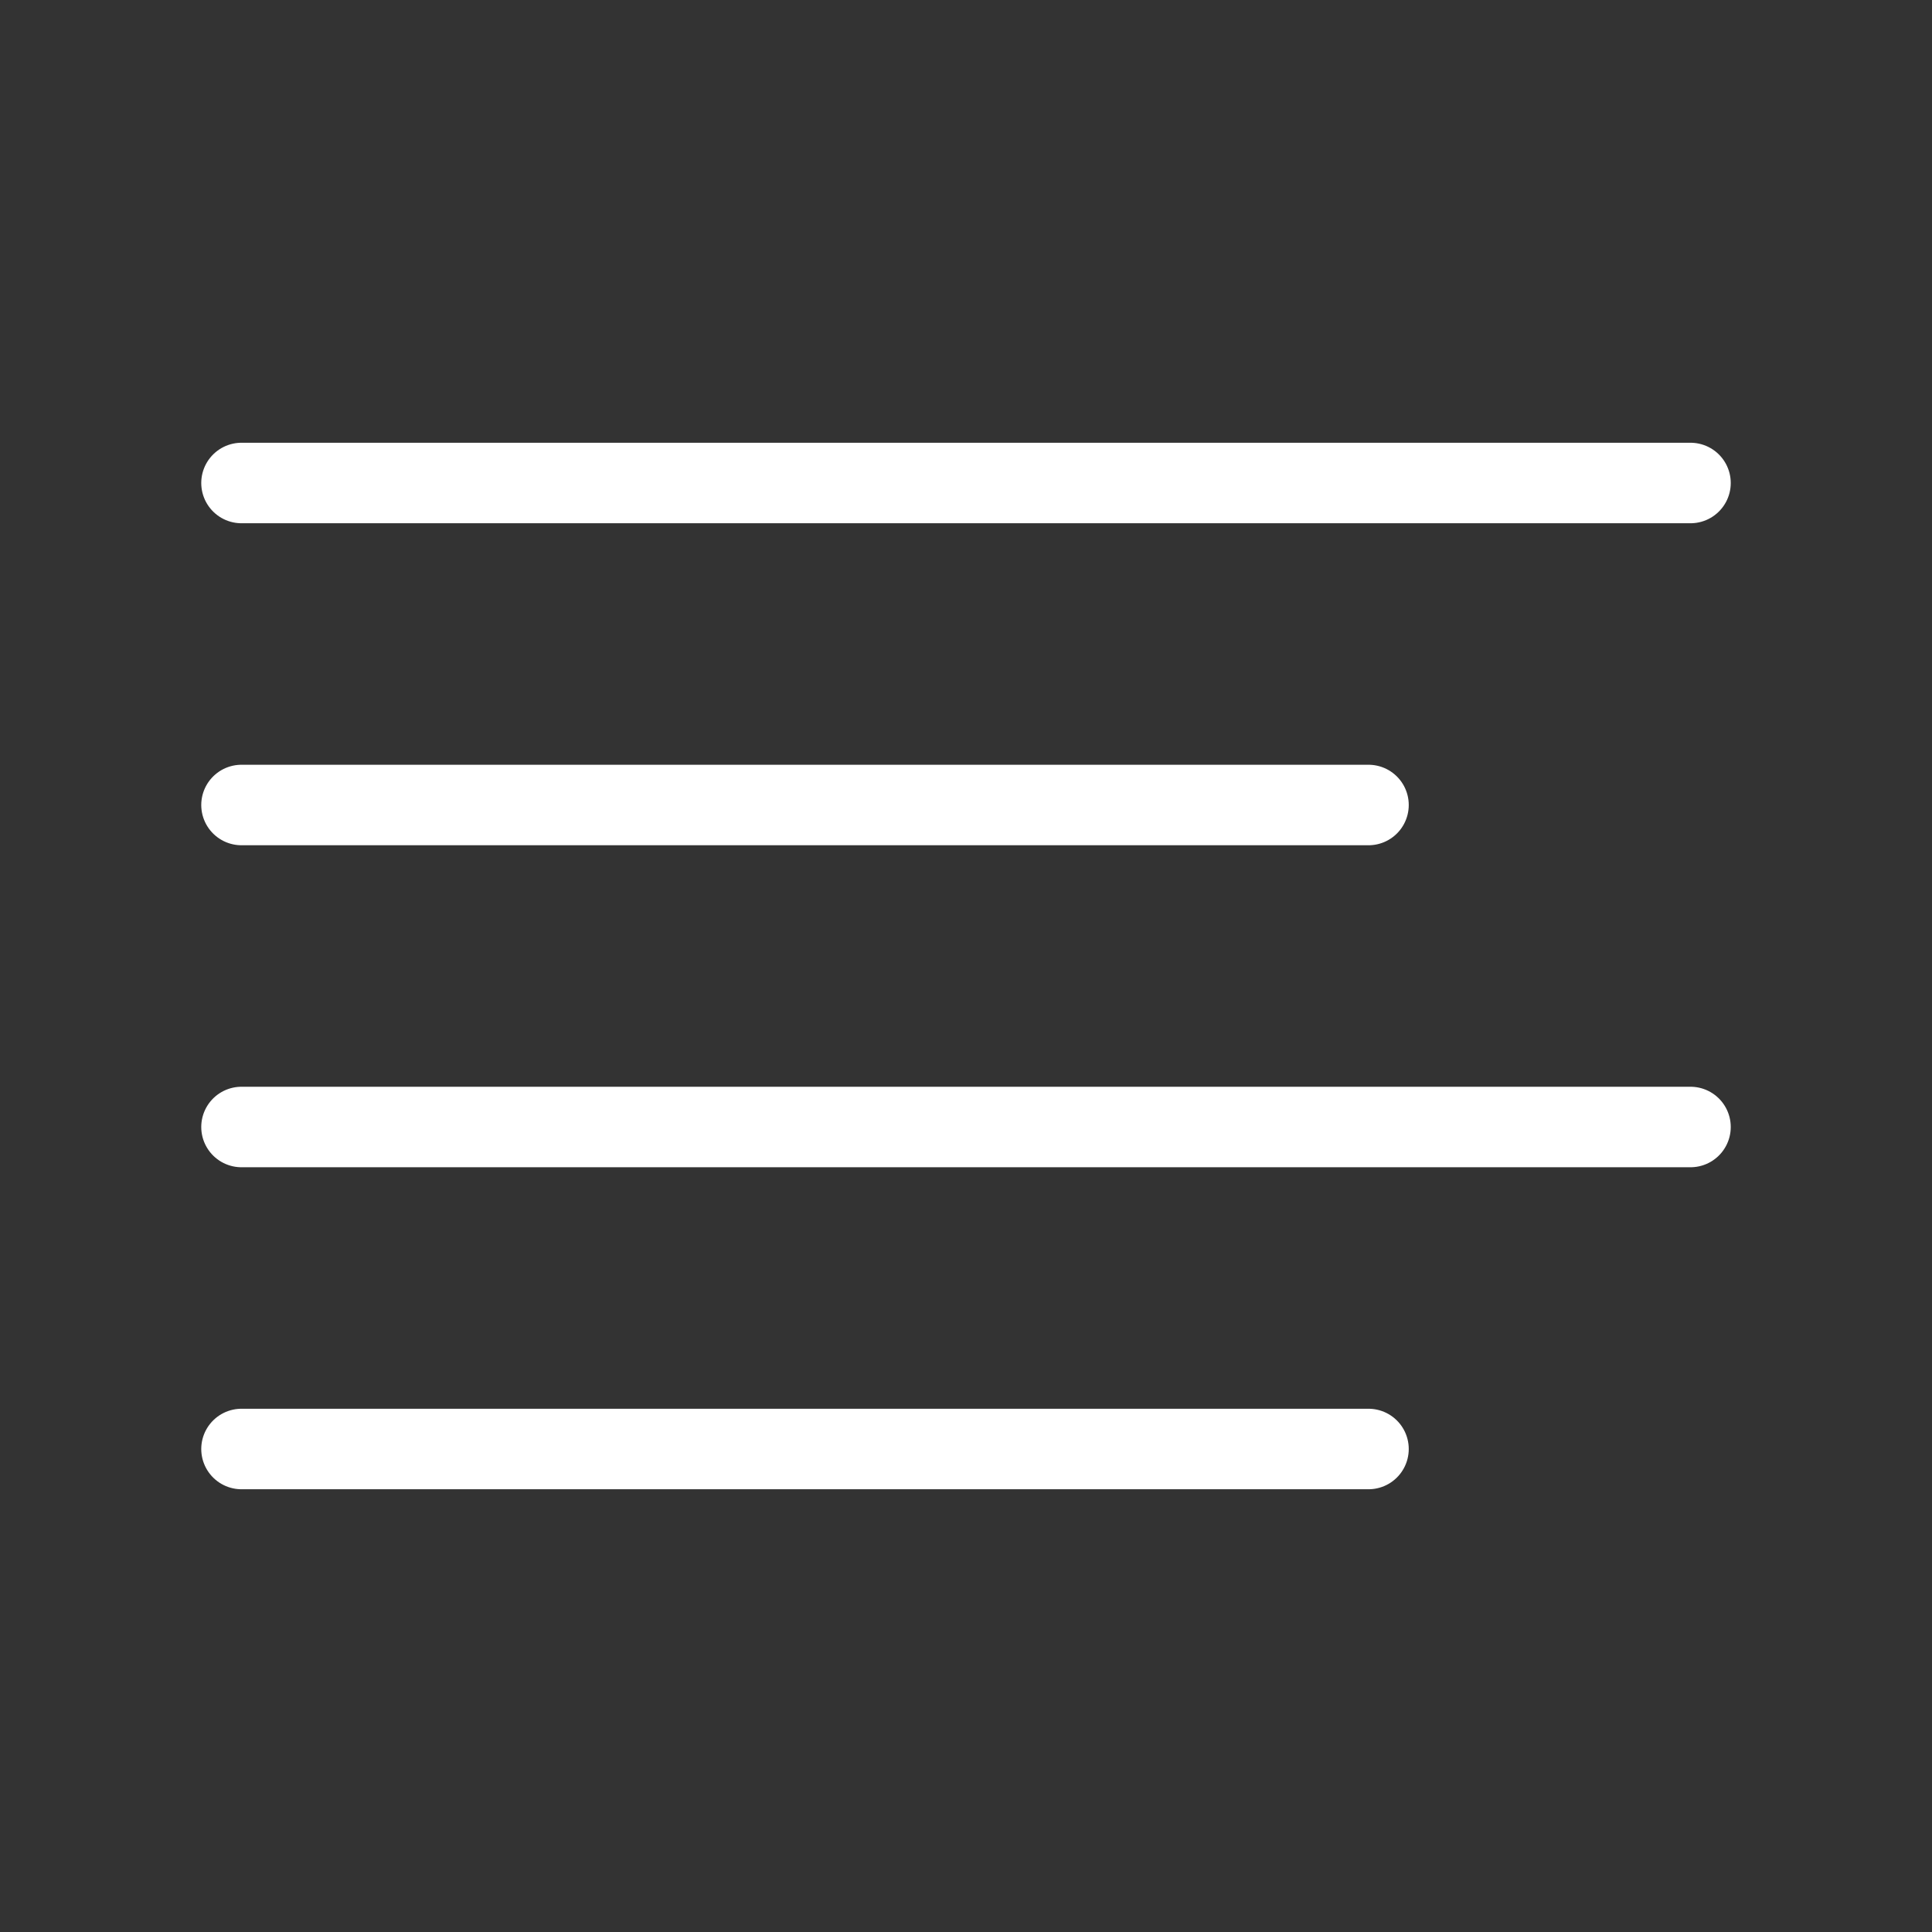 <svg xmlns="http://www.w3.org/2000/svg" width="100" height="100" fill="none" stroke="#fff" stroke-linecap="round" stroke-linejoin="round" stroke-width="1" class="feather feather-align-left" viewBox="0 0 24 24"><rect x="0" y="0" width="24" height="24" fill="#333333" stroke="none"/><line x1="17" x2="3" y1="10" y2="10"/><line x1="21" x2="3" y1="6" y2="6"/><line x1="21" x2="3" y1="14" y2="14"/><line x1="17" x2="3" y1="18" y2="18"/></svg>